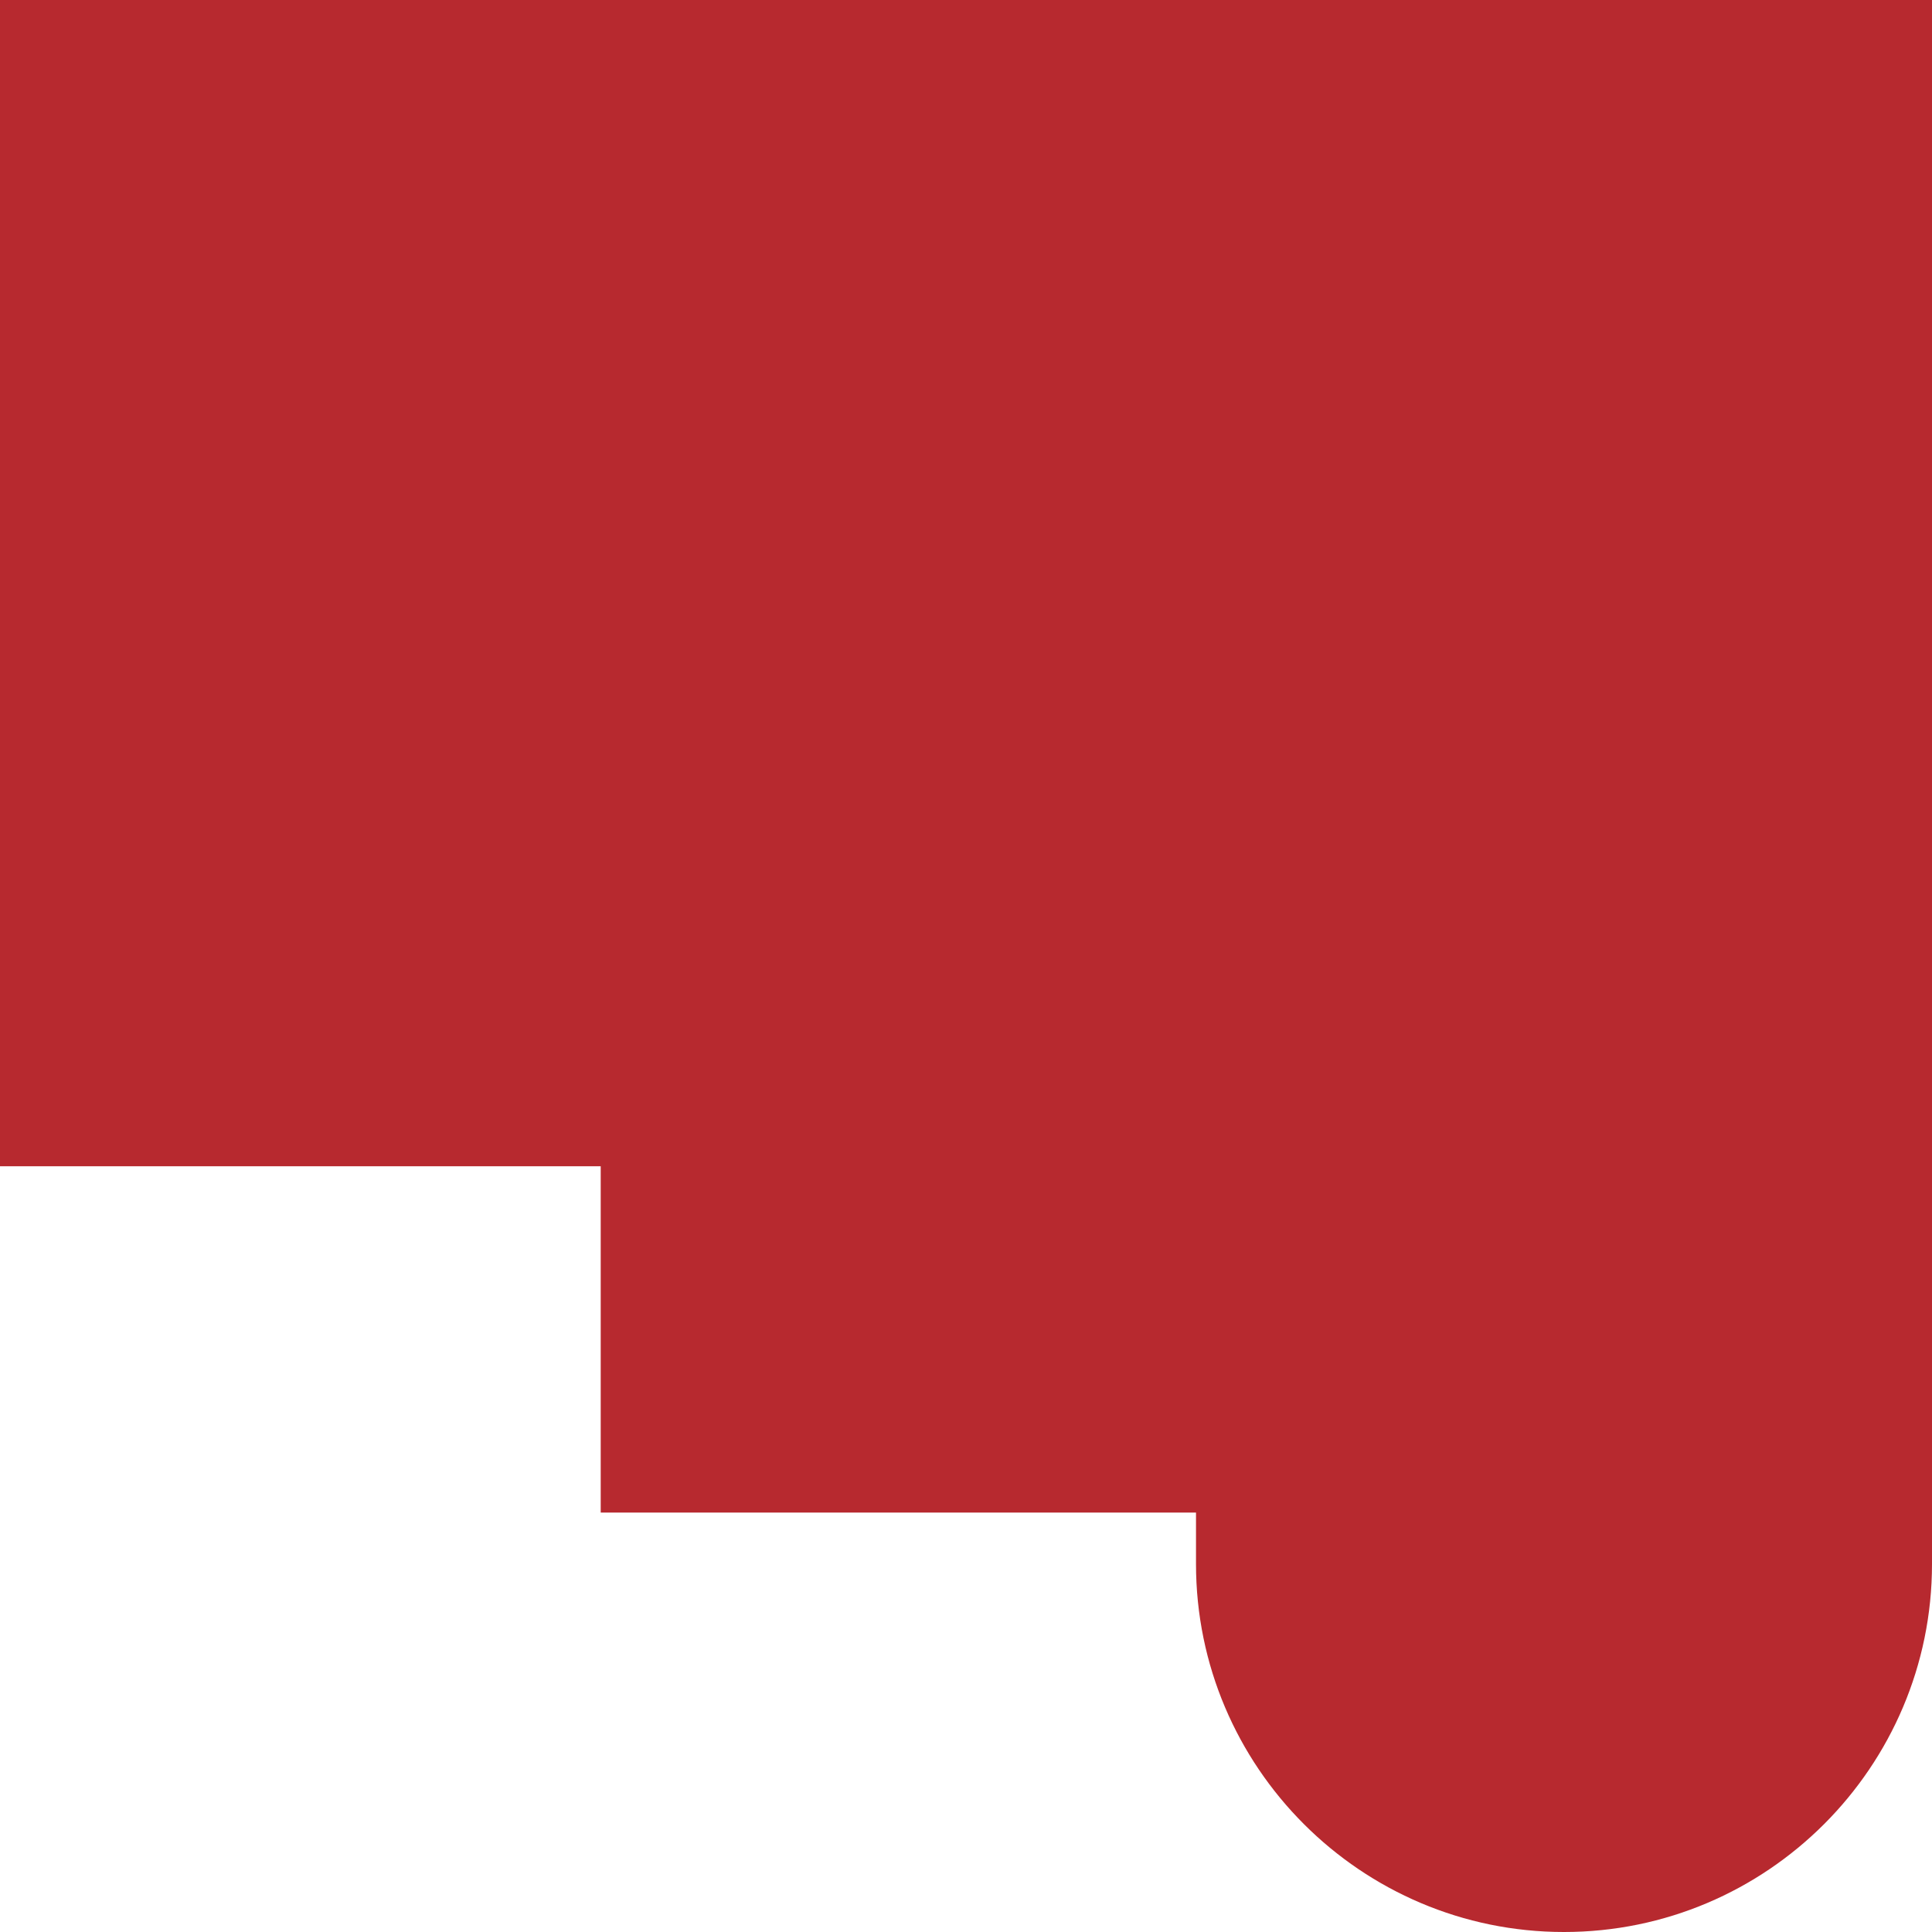 <?xml version="1.0" encoding="utf-8"?>
<!-- Generator: Adobe Illustrator 27.8.1, SVG Export Plug-In . SVG Version: 6.00 Build 0)  -->
<svg version="1.1" id="Layer_1" xmlns="http://www.w3.org/2000/svg" xmlns:xlink="http://www.w3.org/1999/xlink" x="0px" y="0px"
	 viewBox="0 0 71.4 71.4" style="enable-background:new 0 0 71.4 71.4;" xml:space="preserve">
<path style="fill:#B7292F;" d="M44.2,0H0v43.1h22.2v12.8h22v1.9c0,7.5,6.1,13.6,13.6,13.6s13.6-6.1,13.6-13.6v-1.9V0H44.2z"/>
</svg>

